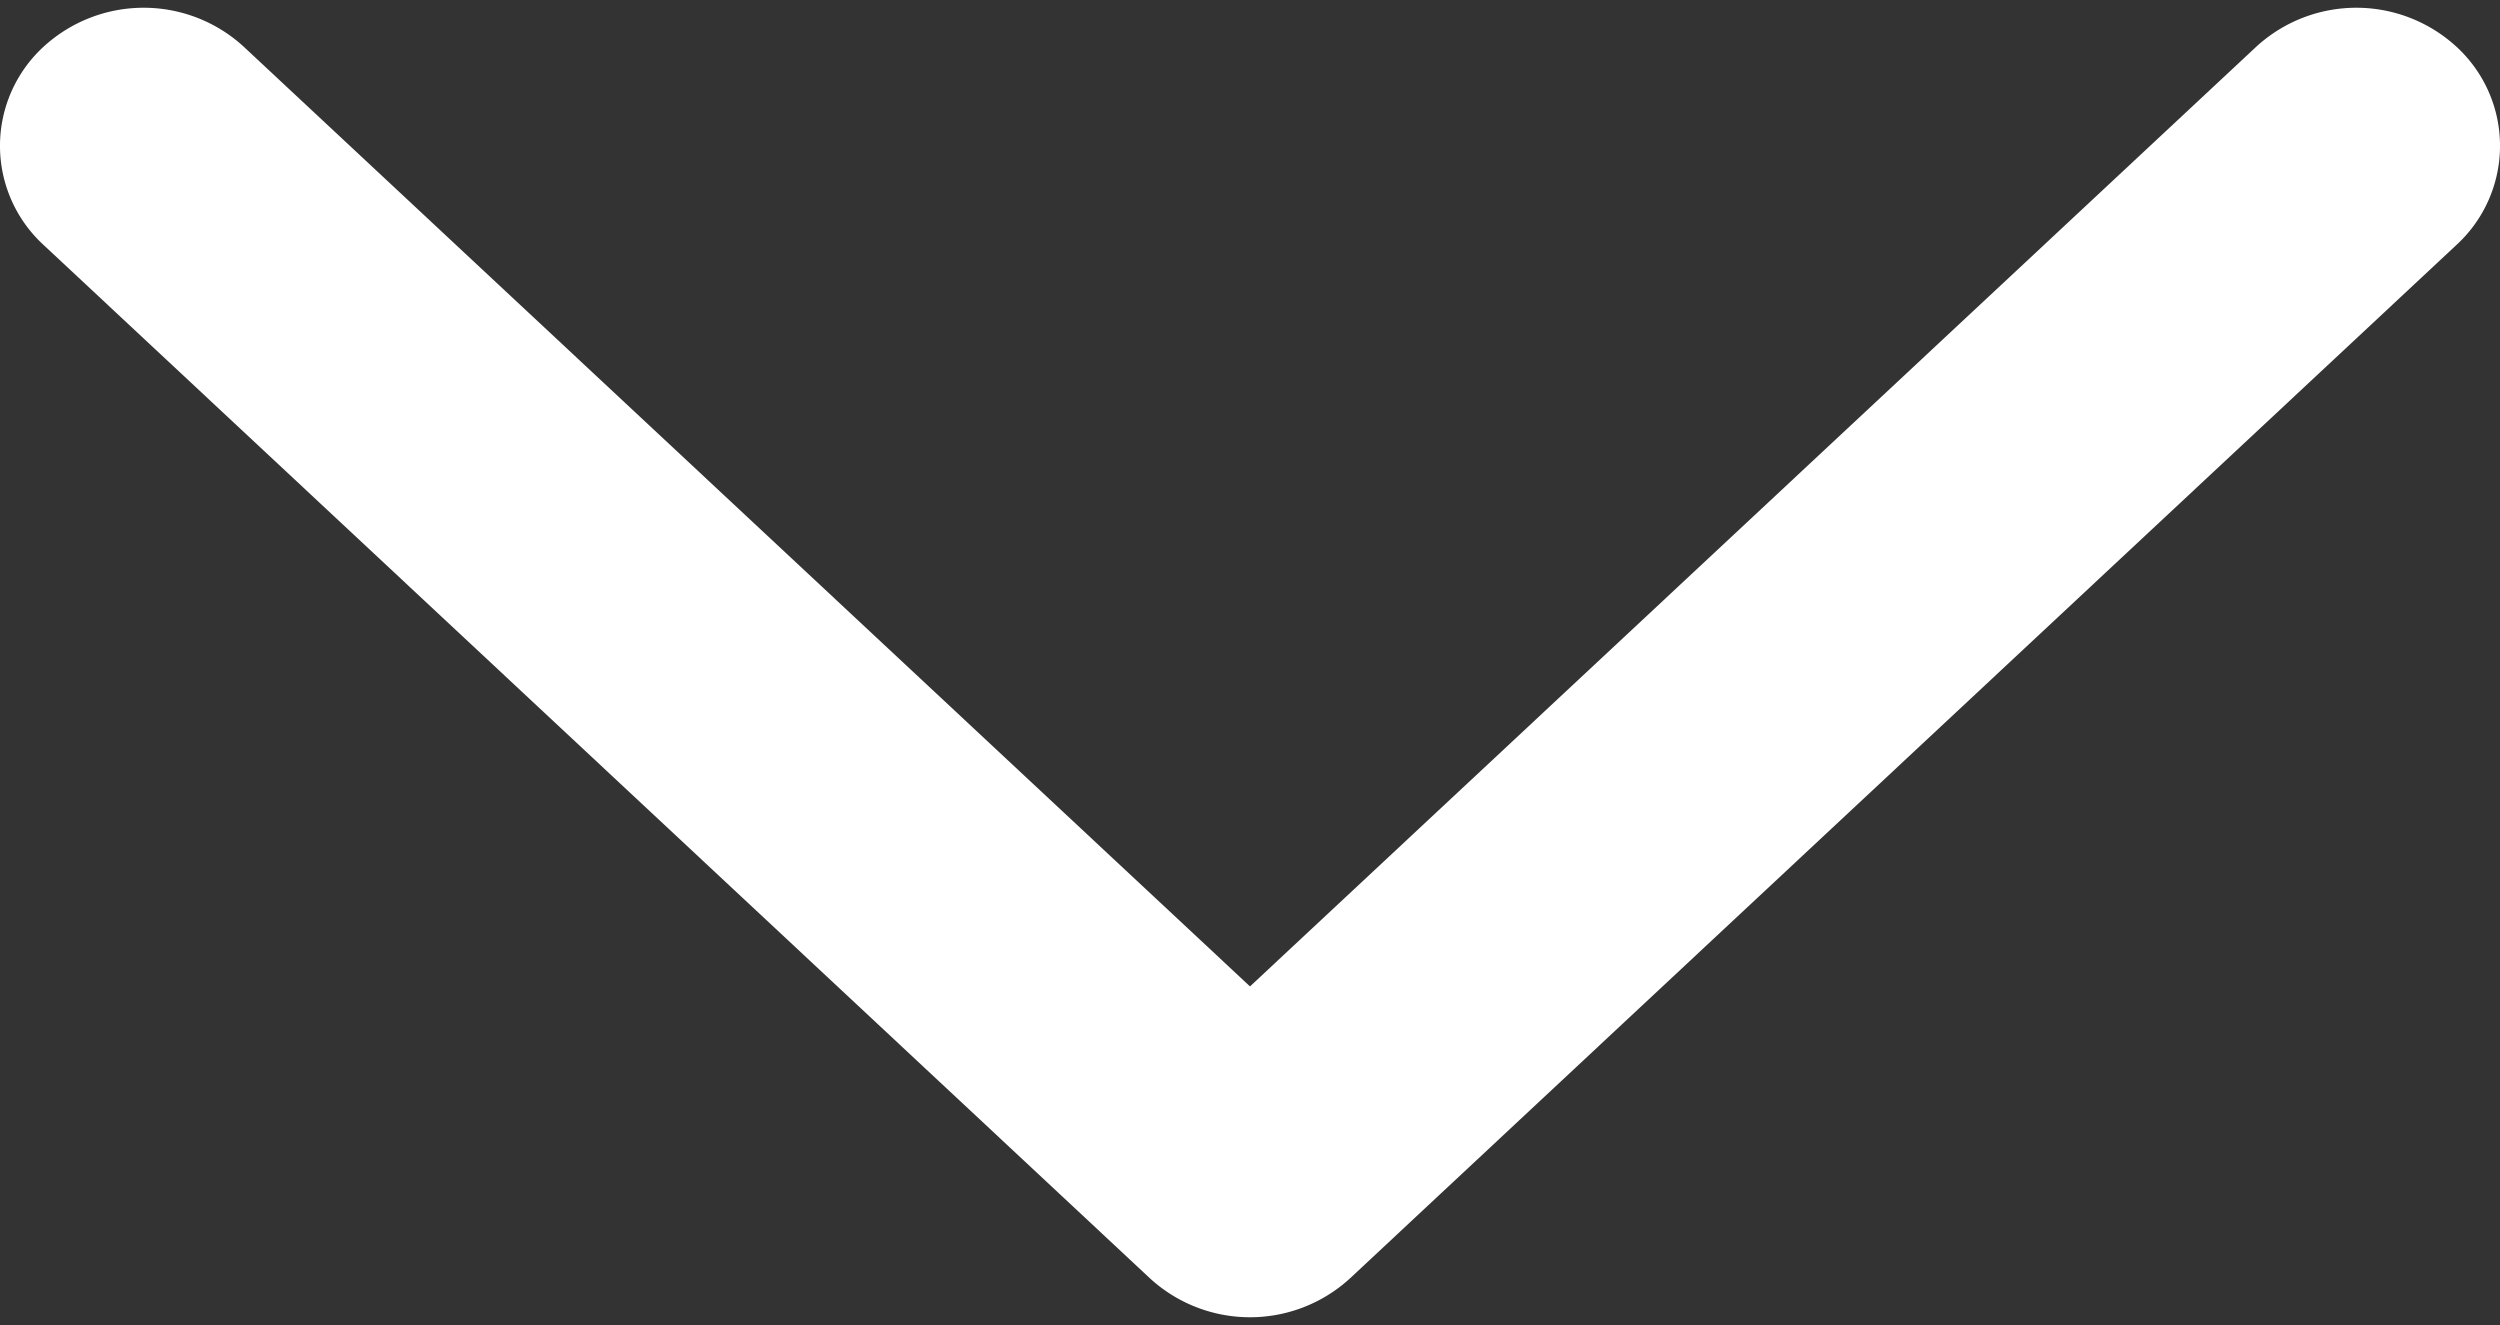 <svg xmlns="http://www.w3.org/2000/svg" width="12.6" height="6.678" viewBox="0 0 12.6 6.678"><rect x="0" y="0" width="12.6" height="6.678" fill="#333333" stroke="none"/><defs><style>.a{fill:#fff;stroke:#fff;stroke-width:0.6px;}</style></defs><g transform="translate(12.3 0.339) rotate(90)"><path class="a" d="M.676,11.876a.378.378,0,0,1-.56,0,.446.446,0,0,1,0-.6L5.043,6,.116.724a.446.446,0,0,1,0-.6.378.378,0,0,1,.56,0L5.884,5.7a.446.446,0,0,1,0,.6Z"/></g></svg>